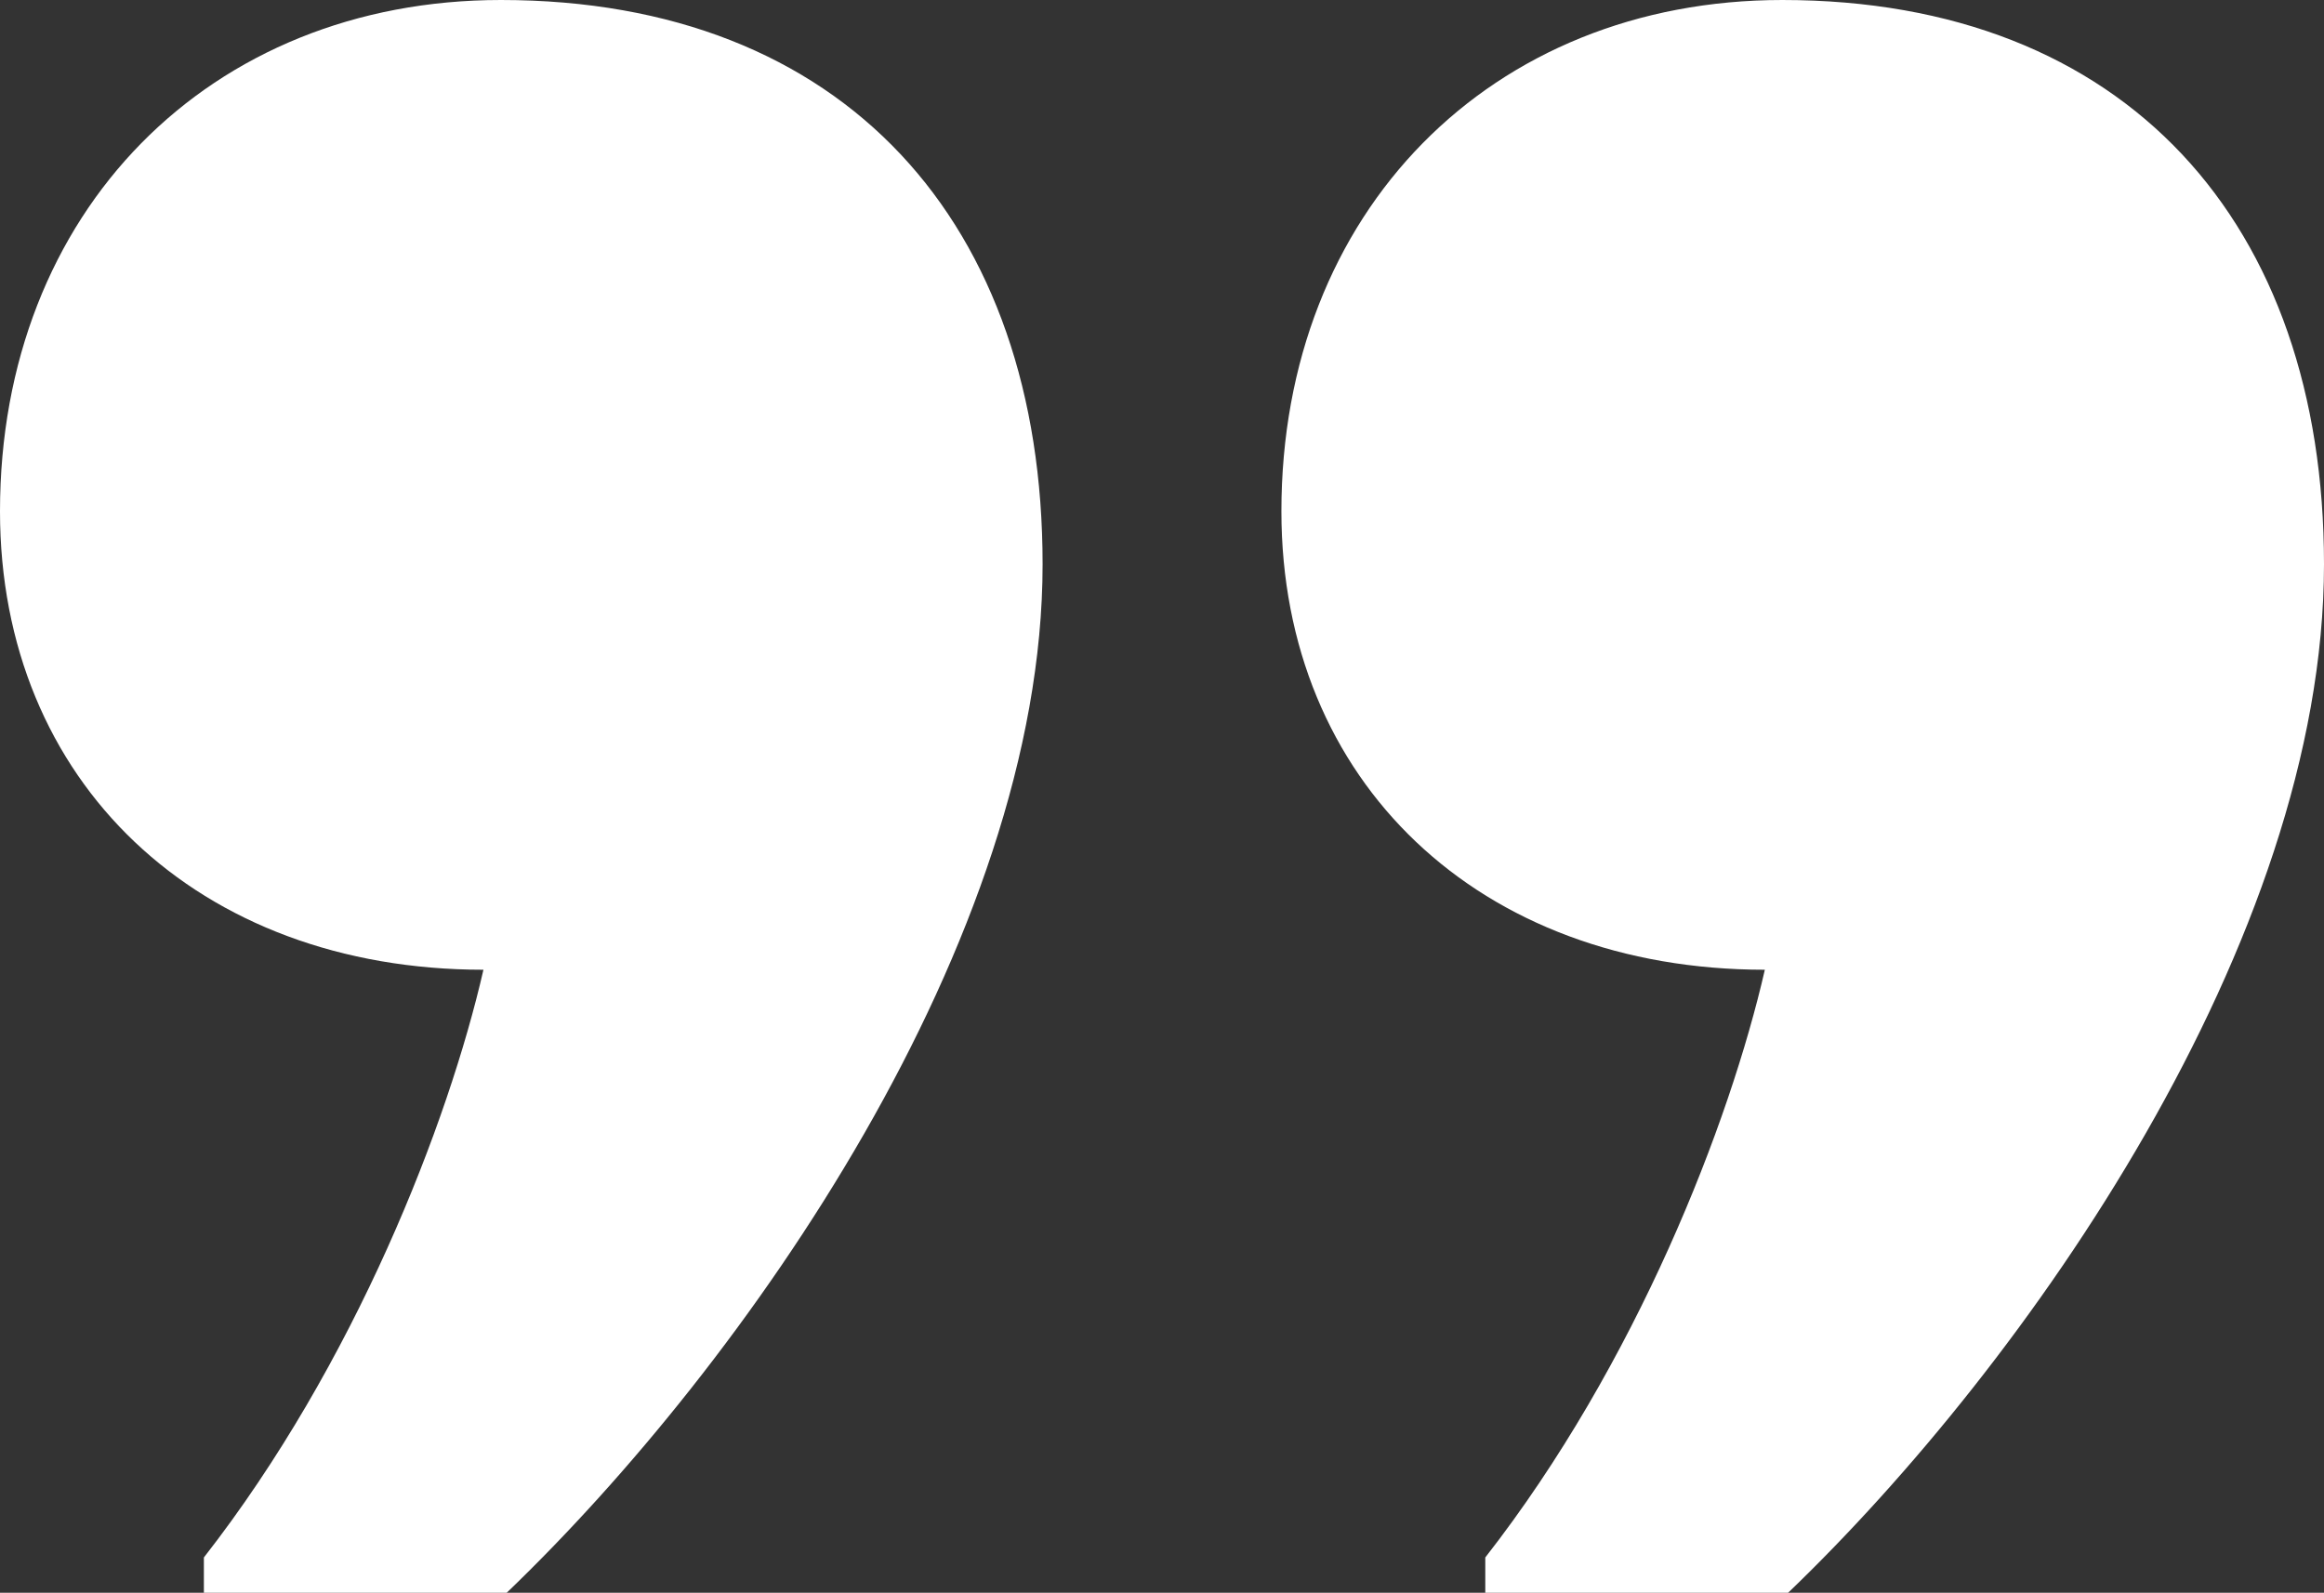 <svg width="124" height="85" xmlns="http://www.w3.org/2000/svg"><rect width="100%" height="100%" fill="#333333" stroke="none"/><path d="M26.727 0c18.336 0 28.902 11.919 28.902 30.11 0 20.074-15.85 42.658-28.591 54.89h-16.16v-1.882c8.08-10.35 13.052-23.21 14.916-31.365C10.566 51.753 0 41.716 0 27.288 0 11.292 11.188 0 26.727 0zm68.37 0C113.435 0 124 11.919 124 30.11c0 20.074-15.85 42.658-28.591 54.89h-16.16v-1.882c8.08-10.35 13.052-23.21 14.916-31.365-15.228 0-25.794-10.037-25.794-24.465C68.37 11.292 79.559 0 95.098 0z" fill="#FFF" fill-rule="evenodd"/></svg>